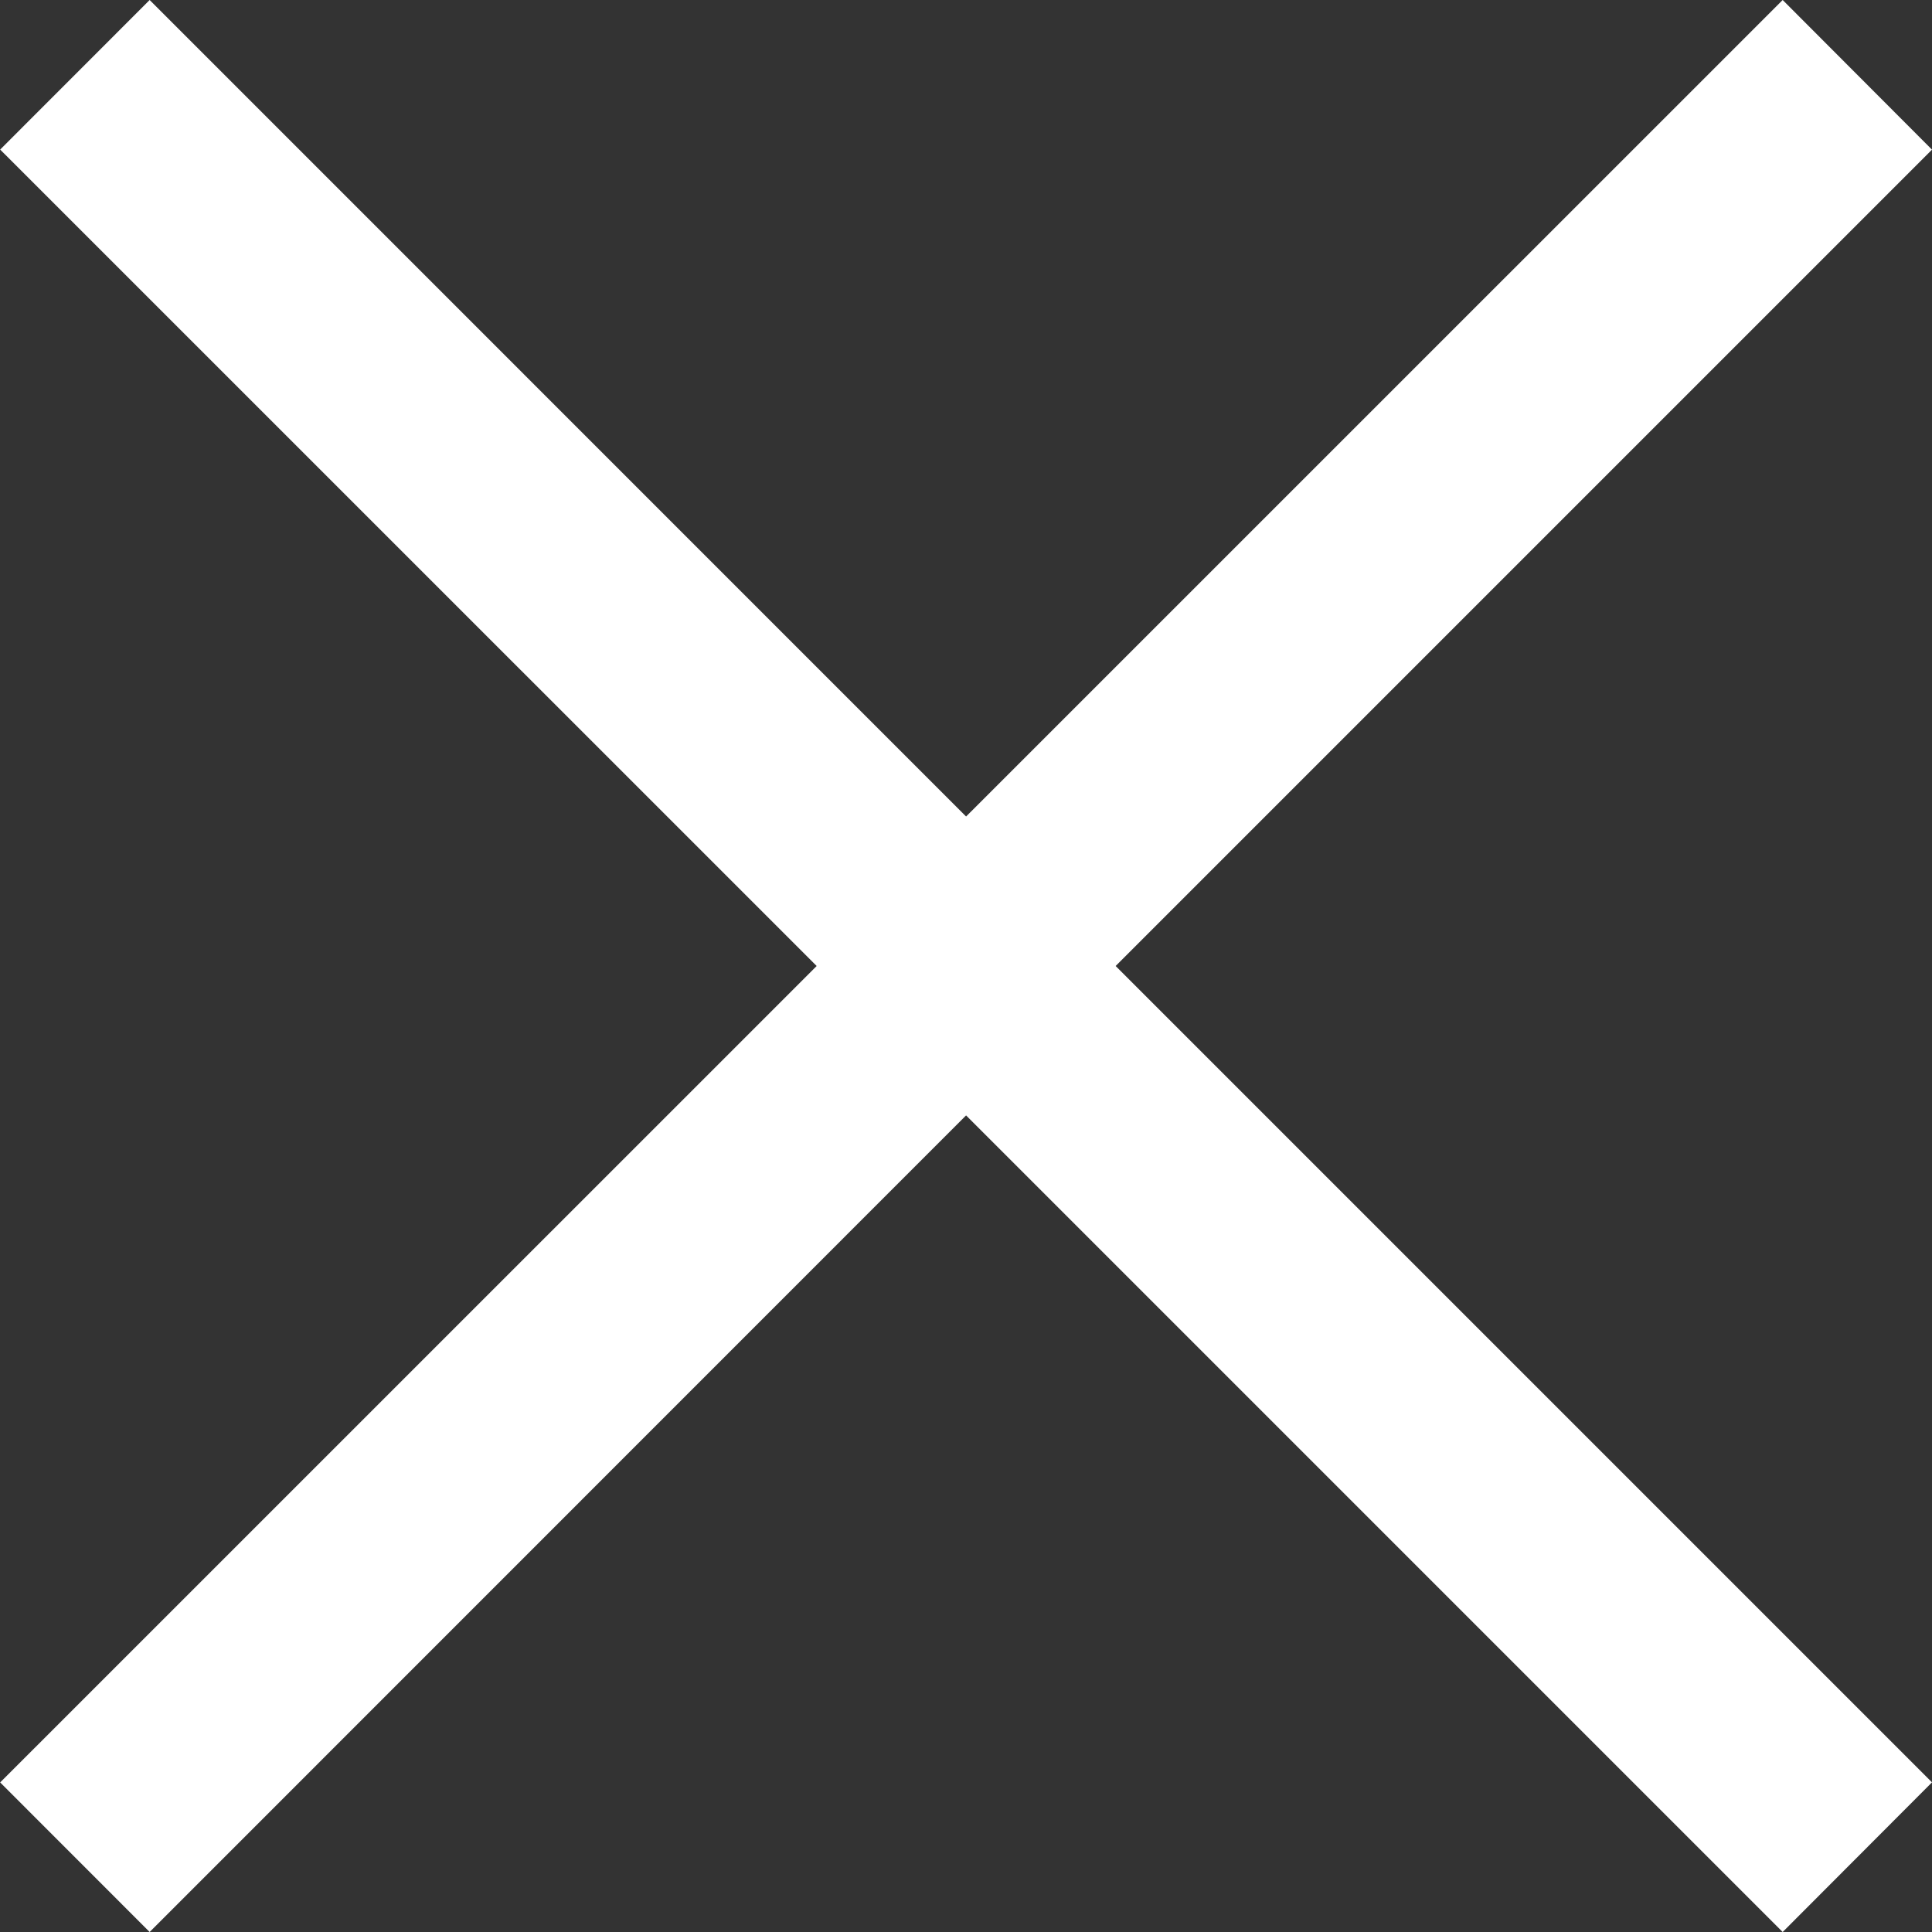 <svg width="24" height="24" viewBox="0 0 24 24" fill="none" xmlns="http://www.w3.org/2000/svg">
<rect x="0" y="0" width="24" height="24" fill="#333333" stroke="none"/>
<path d="M24 1.859L22.145 0L12.001 10.143L1.859 0L0.002 1.858L10.145 12L0.002 22.142L1.859 24L12.001 13.856L22.145 24L24 22.141L13.859 12L24 1.859Z" fill="white"/>
</svg>
